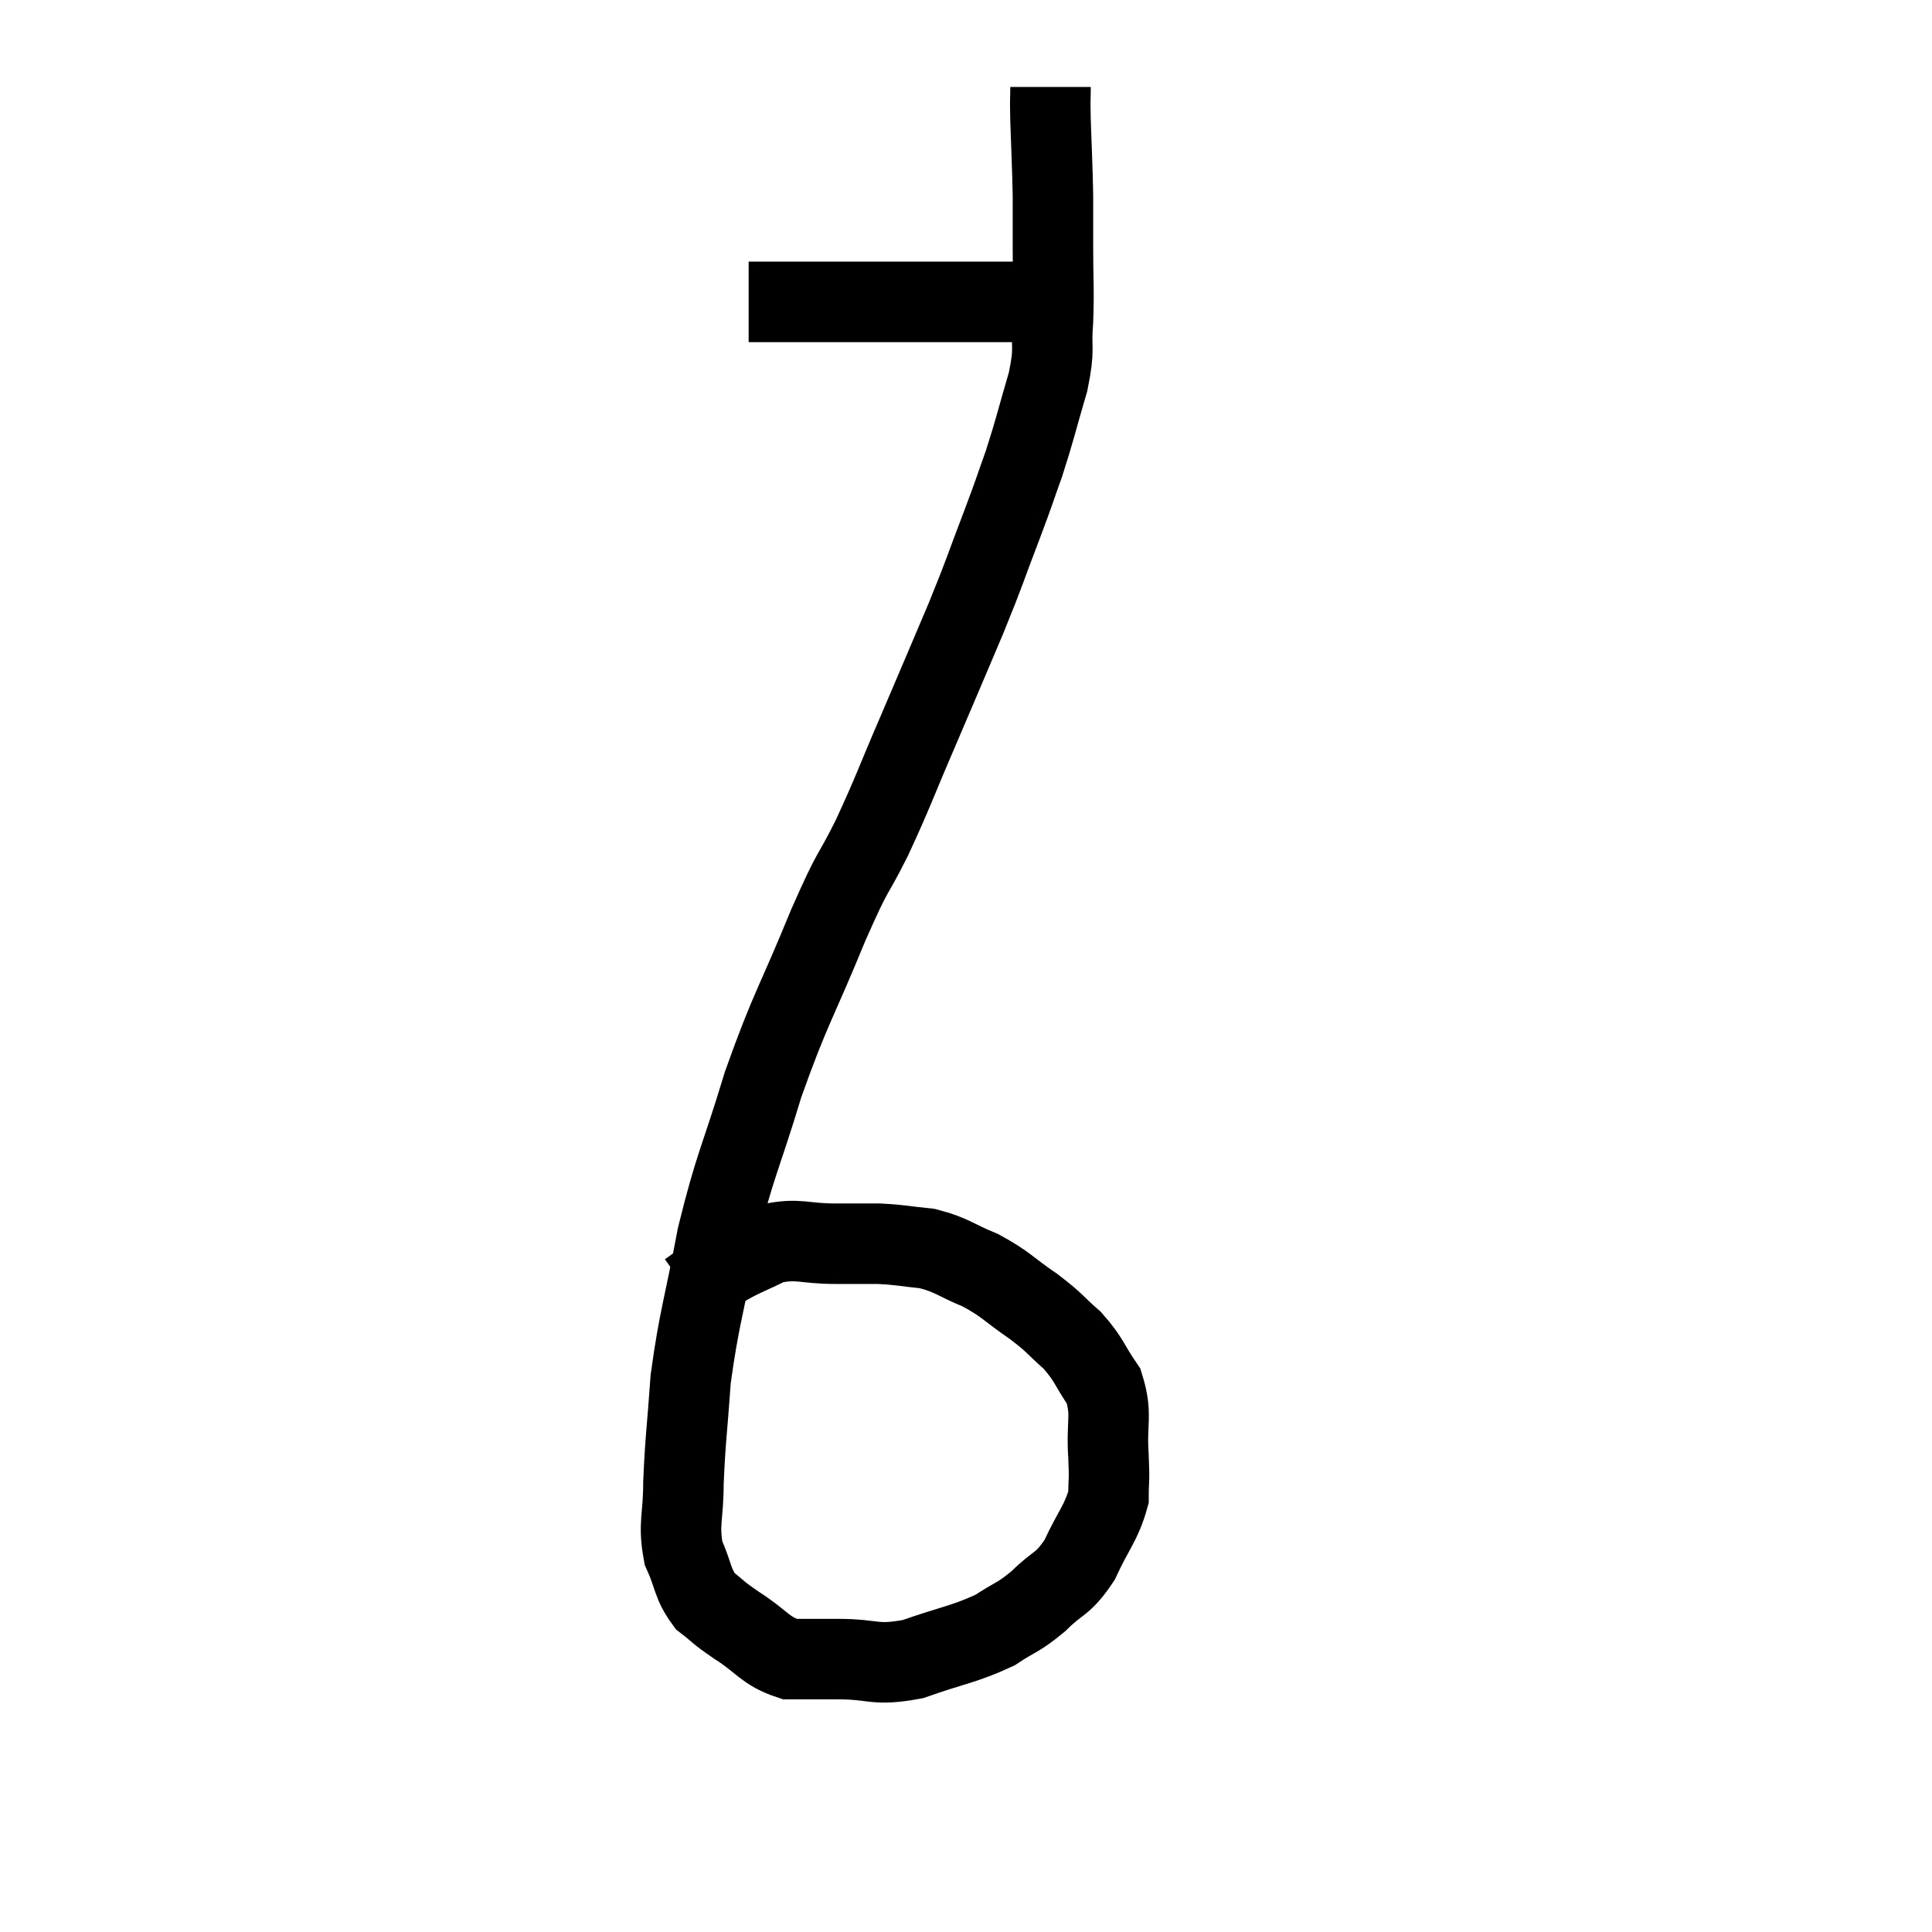 <svg width="48" height="48" viewBox="0 0 48 48" xmlns="http://www.w3.org/2000/svg"><path d="M 18.6 7.5 C 19.05 7.5, 19.005 7.5, 19.5 7.5 C 20.04 7.5, 20.01 7.5, 20.58 7.5 C 21.18 7.5, 21.18 7.5, 21.78 7.5 C 22.38 7.5, 22.38 7.5, 22.98 7.5 C 23.58 7.5, 23.685 7.5, 24.18 7.5 C 24.57 7.5, 24.57 7.5, 24.96 7.5 C 25.35 7.5, 25.47 7.5, 25.74 7.5 C 25.89 7.5, 25.965 7.5, 26.04 7.5 L 26.04 7.5" fill="none" stroke="black" stroke-width="2"></path><path d="M 26.1 2.16 C 26.1 2.58, 26.085 2.325, 26.1 3 C 26.13 3.93, 26.145 4.065, 26.16 4.86 C 26.16 5.52, 26.16 5.4, 26.16 6.18 C 26.16 7.08, 26.19 7.155, 26.16 7.98 C 26.1 8.73, 26.22 8.595, 26.04 9.48 C 25.74 10.5, 25.725 10.635, 25.44 11.52 C 25.17 12.27, 25.26 12.06, 24.9 13.02 C 24.45 14.19, 24.525 14.07, 24 15.36 C 23.4 16.77, 23.385 16.815, 22.8 18.18 C 22.23 19.5, 22.215 19.62, 21.66 20.82 C 21.12 21.9, 21.255 21.45, 20.58 22.98 C 19.77 24.96, 19.65 25.005, 18.96 26.94 C 18.39 28.83, 18.27 28.89, 17.82 30.72 C 17.49 32.49, 17.37 32.73, 17.16 34.26 C 17.07 35.55, 17.025 35.76, 16.98 36.84 C 16.98 37.71, 16.845 37.845, 16.98 38.58 C 17.25 39.18, 17.19 39.33, 17.52 39.78 C 17.91 40.08, 17.775 40.02, 18.3 40.38 C 18.96 40.8, 18.99 41.01, 19.62 41.22 C 20.22 41.22, 20.055 41.22, 20.82 41.22 C 21.75 41.22, 21.705 41.4, 22.68 41.22 C 23.7 40.86, 23.94 40.86, 24.72 40.5 C 25.26 40.14, 25.275 40.215, 25.8 39.78 C 26.31 39.27, 26.385 39.405, 26.82 38.76 C 27.18 37.98, 27.36 37.845, 27.54 37.2 C 27.54 36.69, 27.57 36.87, 27.54 36.18 C 27.48 35.31, 27.645 35.16, 27.42 34.44 C 27.03 33.87, 27.075 33.795, 26.64 33.3 C 26.16 32.88, 26.25 32.895, 25.68 32.46 C 25.02 32.01, 25.02 31.92, 24.36 31.56 C 23.7 31.29, 23.67 31.185, 23.04 31.02 C 22.44 30.96, 22.41 30.93, 21.84 30.9 C 21.3 30.9, 21.435 30.9, 20.76 30.9 C 19.95 30.9, 19.845 30.75, 19.14 30.9 C 18.54 31.2, 18.45 31.2, 17.94 31.5 C 17.52 31.8, 17.31 31.95, 17.1 32.1 C 17.1 32.1, 17.1 32.1, 17.1 32.1 L 17.1 32.1" fill="none" stroke="black" stroke-width="2"></path></svg>